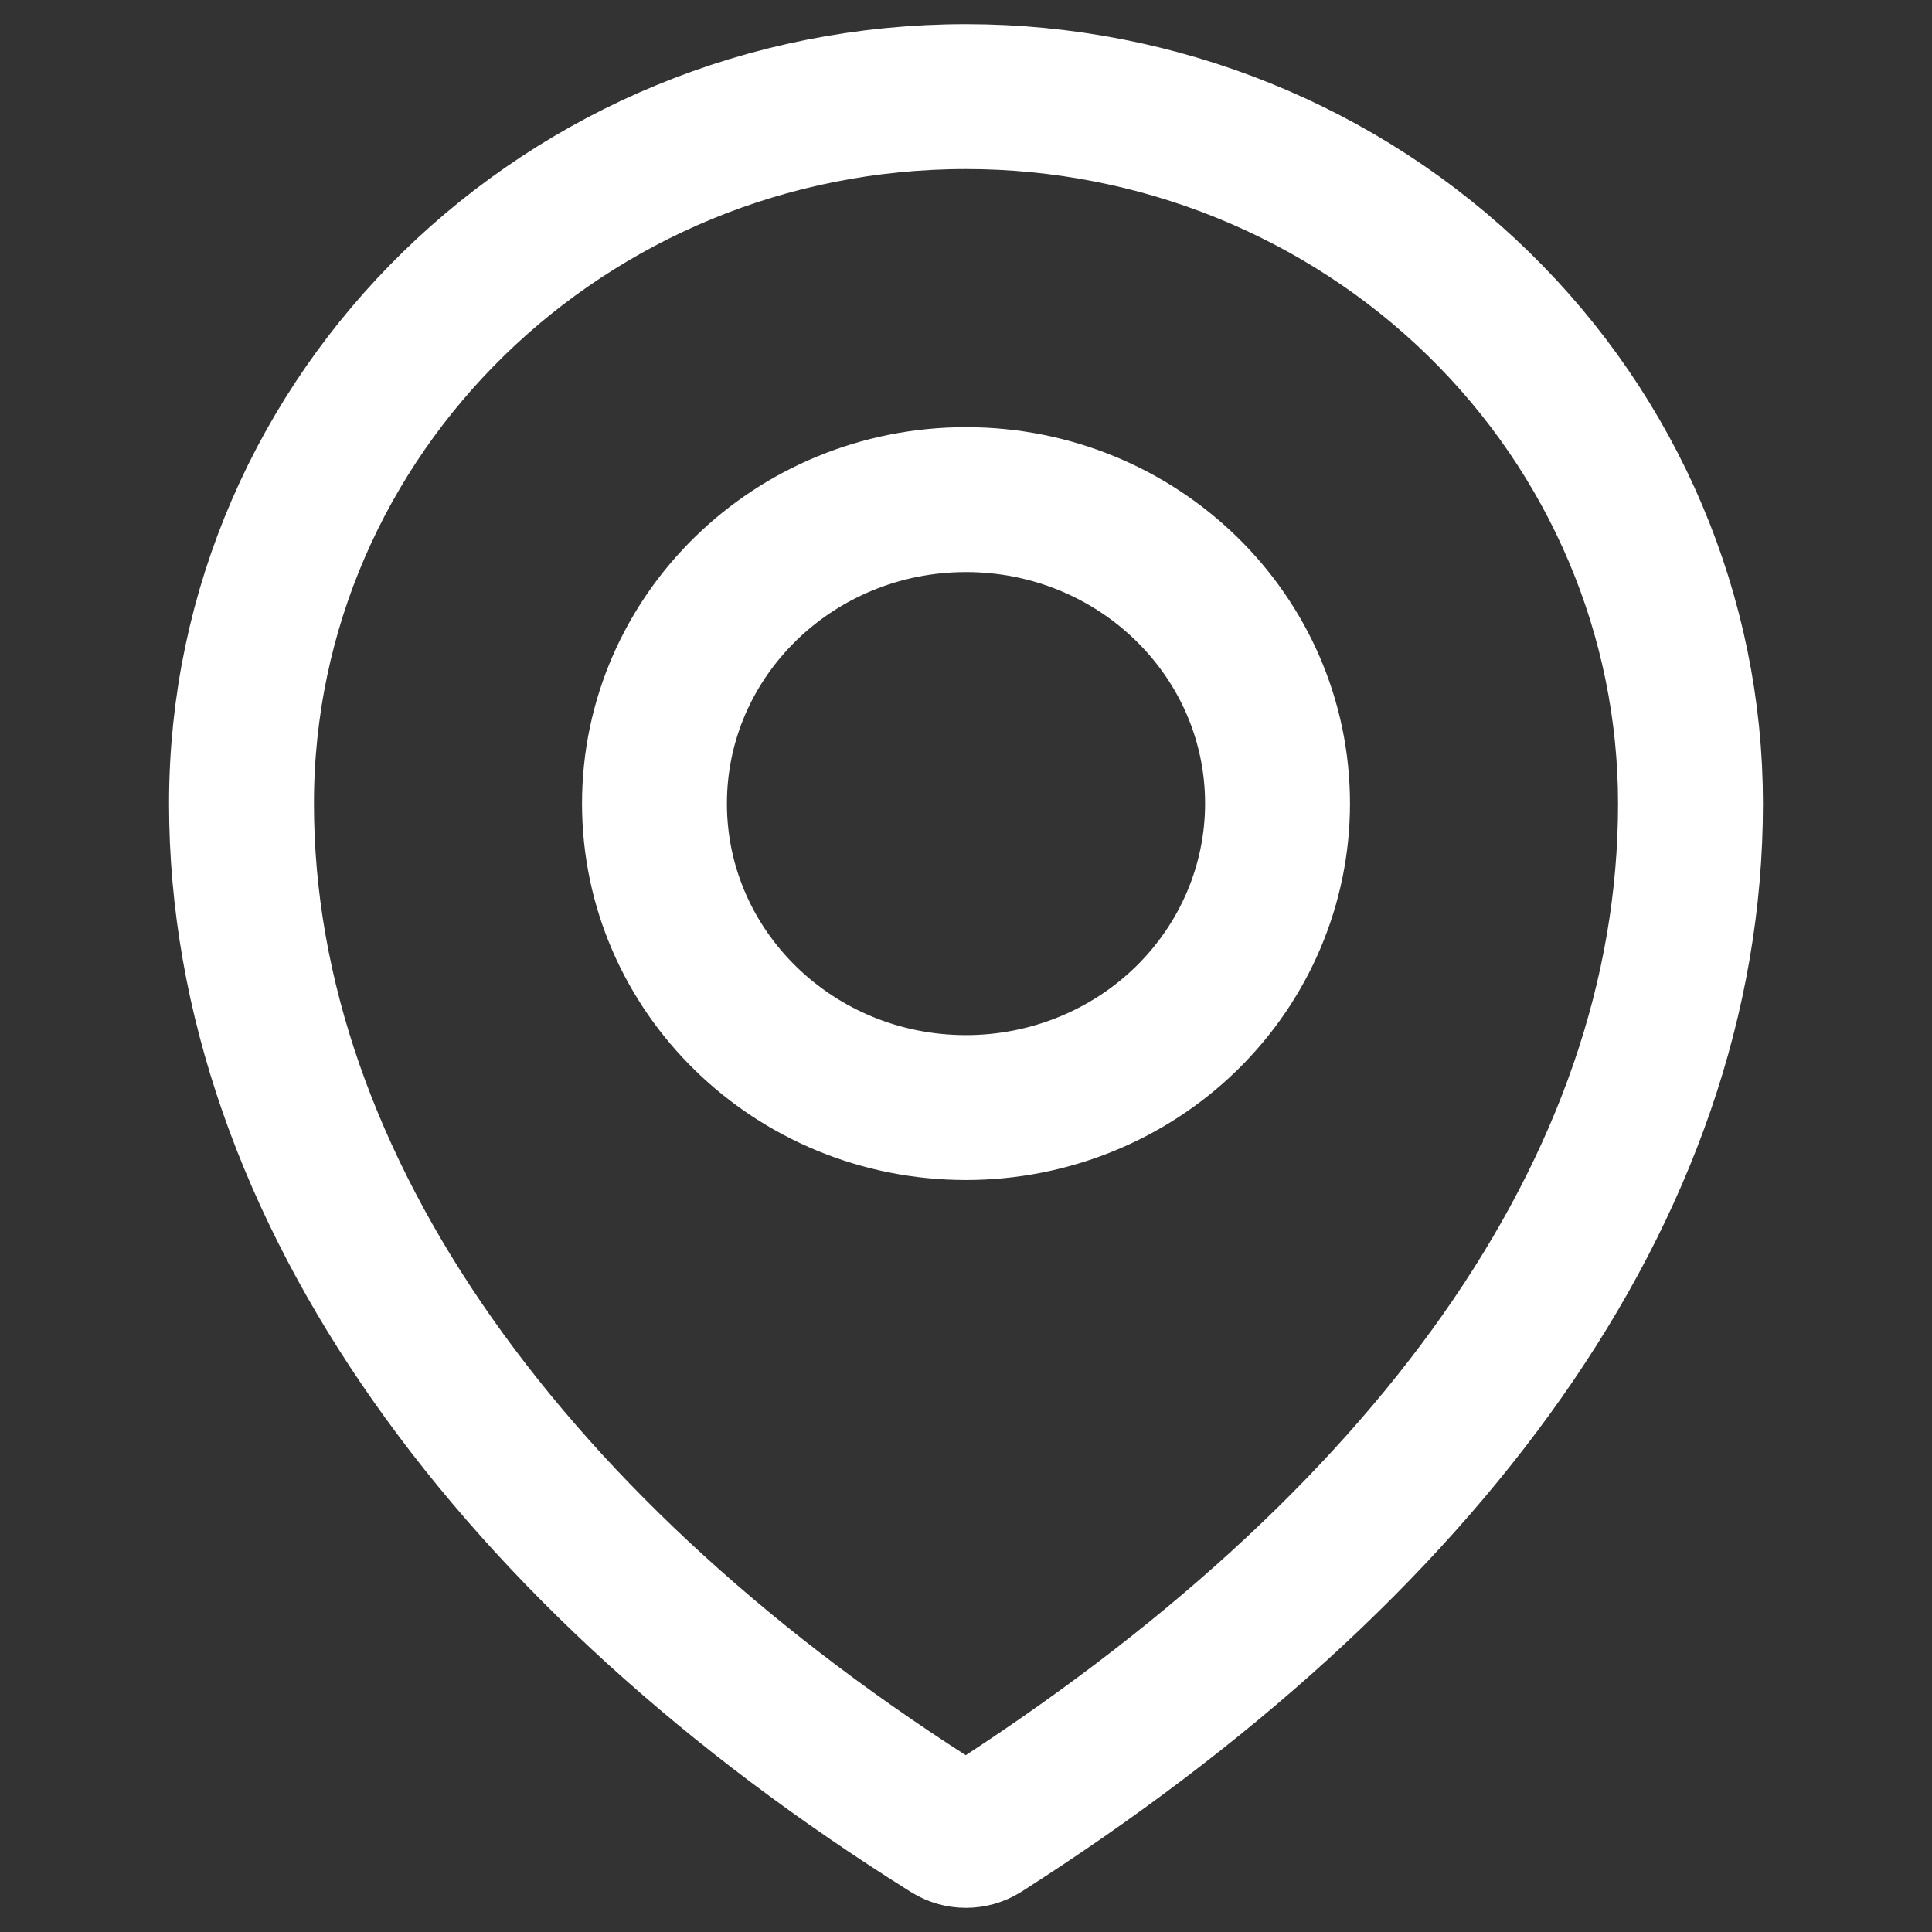 <?xml version="1.0" encoding="UTF-8"?>
<svg width="40px" height="40px" viewBox="0 0 40 40" version="1.1" xmlns="http://www.w3.org/2000/svg" xmlns:xlink="http://www.w3.org/1999/xlink">
    <rect x="0" y="0" width="40" height="40" fill="#333333" stroke="none"/>
    <title>编组</title>
    <g id="页面-1" stroke="none" stroke-width="1" fill="none" fill-rule="evenodd">
        <g id="我的" transform="translate(-68, -1168)" fill-rule="nonzero" stroke="#FFFFFF" stroke-width="3">
            <g id="编组-30" transform="translate(32, 720)">
                <g id="编组-27" transform="translate(0, 408)">
                    <g id="编组" transform="translate(36, 40)">
                        <path d="M20,2 C11.716,2 5,8.553 5,16.637 C5,24.621 10.683,32.285 19.659,37.903 C19.866,38.032 20.132,38.032 20.339,37.903 C29.498,32.055 35,24.626 35,16.639 C35.001,12.757 33.42,9.033 30.607,6.288 C27.794,3.542 23.979,2 20,2 L20,2 Z M20,22.931 C16.438,22.931 13.55,20.113 13.55,16.637 C13.55,13.161 16.438,10.344 20,10.344 C23.562,10.344 26.45,13.161 26.45,16.637 C26.45,18.306 25.77,19.907 24.561,21.088 C23.351,22.268 21.711,22.931 20,22.931 Z" id="形状"></path>
                    </g>
                </g>
            </g>
        </g>
    </g>
</svg>